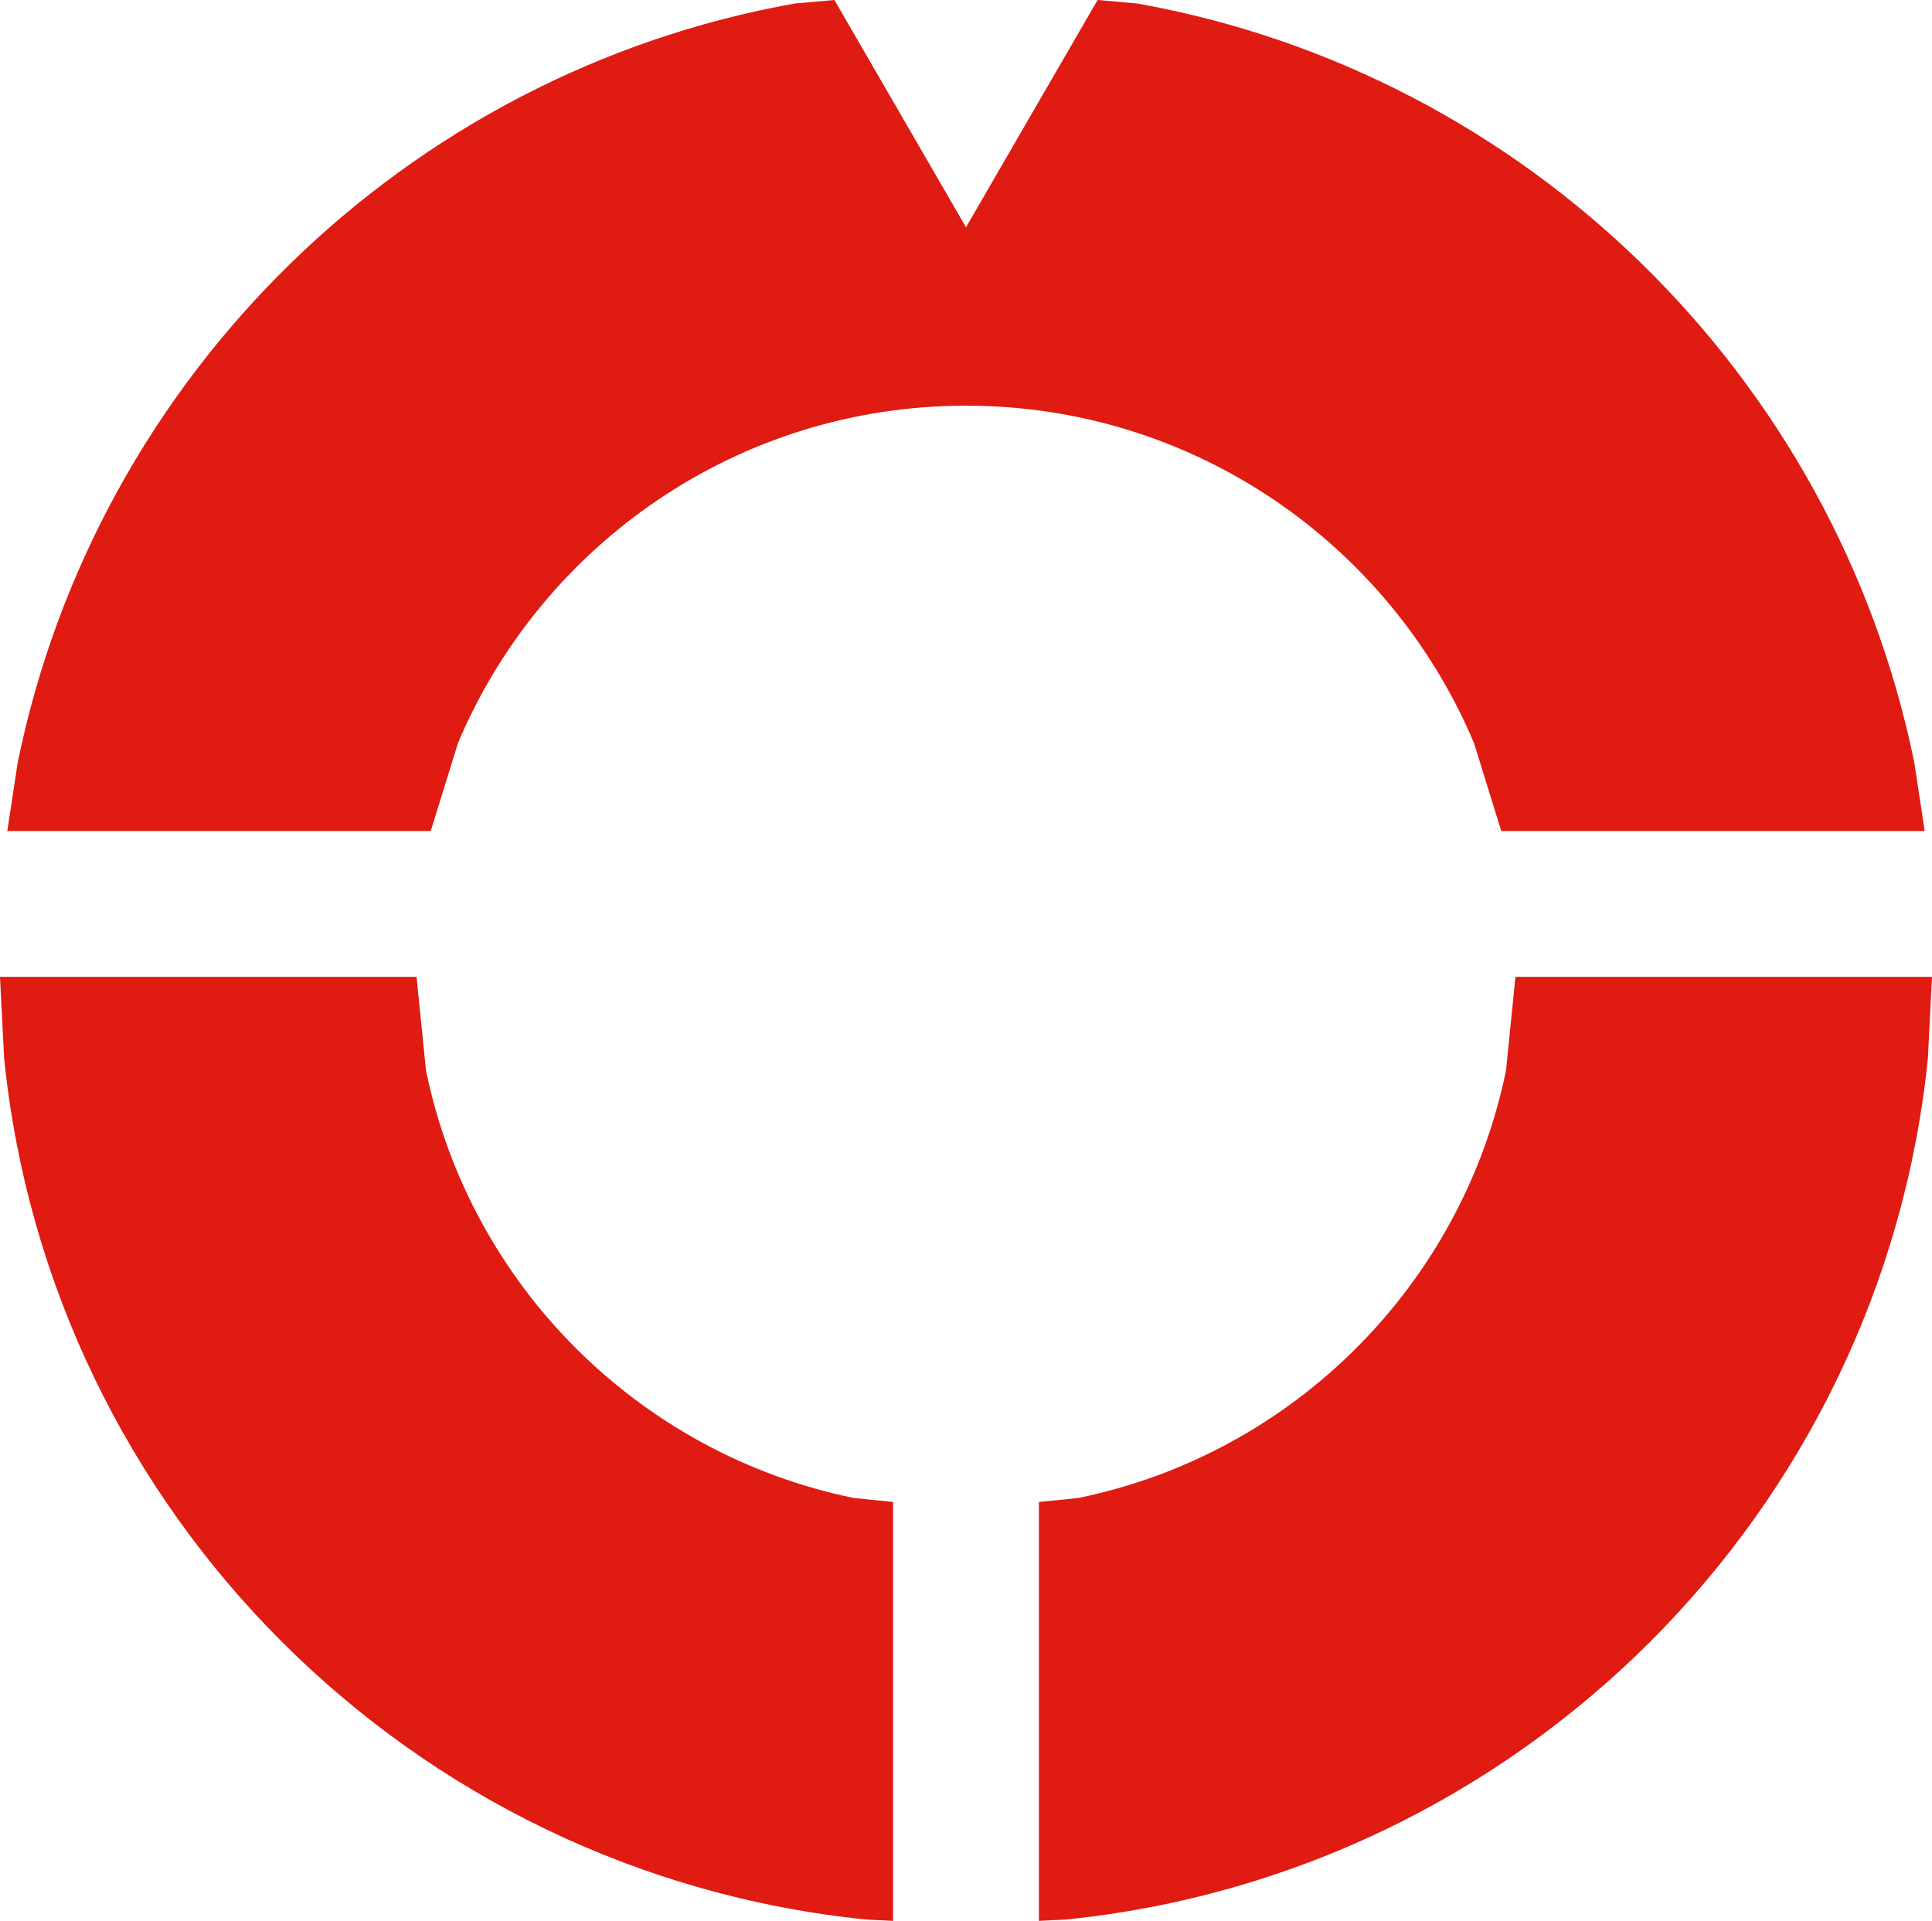 <svg width="530" height="527" xmlns="http://www.w3.org/2000/svg" xmlns:xlink="http://www.w3.org/1999/xlink" xml:space="preserve" overflow="hidden"><defs><clipPath id="clip0"><rect x="1645" y="759" width="530" height="527"/></clipPath></defs><g clip-path="url(#clip0)" transform="translate(-1645 -759)"><path d="M1645 1027 1759.27 1027 1761.86 1052.67C1773.92 1111.56 1820.34 1157.94 1879.28 1169.99L1890 1171.07 1890 1286 1882.61 1285.63C1757.92 1272.98 1658.79 1173.93 1646.13 1049.35L1645 1027Z" fill="#DF1B12" fill-rule="evenodd"/><path d="M2060.73 1027 2175 1027 2173.87 1049.35C2161.21 1173.93 2062.08 1272.98 1937.39 1285.63L1930 1286 1930 1171.07 1940.72 1169.99C1999.66 1157.94 2046.08 1111.56 2058.14 1052.67L2060.73 1027Z" fill="#DF1B12" fill-rule="evenodd"/><path d="M1873.9 759 1910 821.353 1946.1 759 1957 759.964C2063.8 779.073 2148.47 862.14 2170.14 968.2L2173 987 2056.84 987 2049.35 962.835C2026.4 908.456 1972.65 870.301 1910 870.301 1847.35 870.301 1793.6 908.456 1770.64 962.835L1763.16 987 1647 987 1649.86 968.2C1671.53 862.14 1756.2 779.073 1863 759.964L1873.9 759Z" fill="#DF1B12" fill-rule="evenodd"/></g></svg>